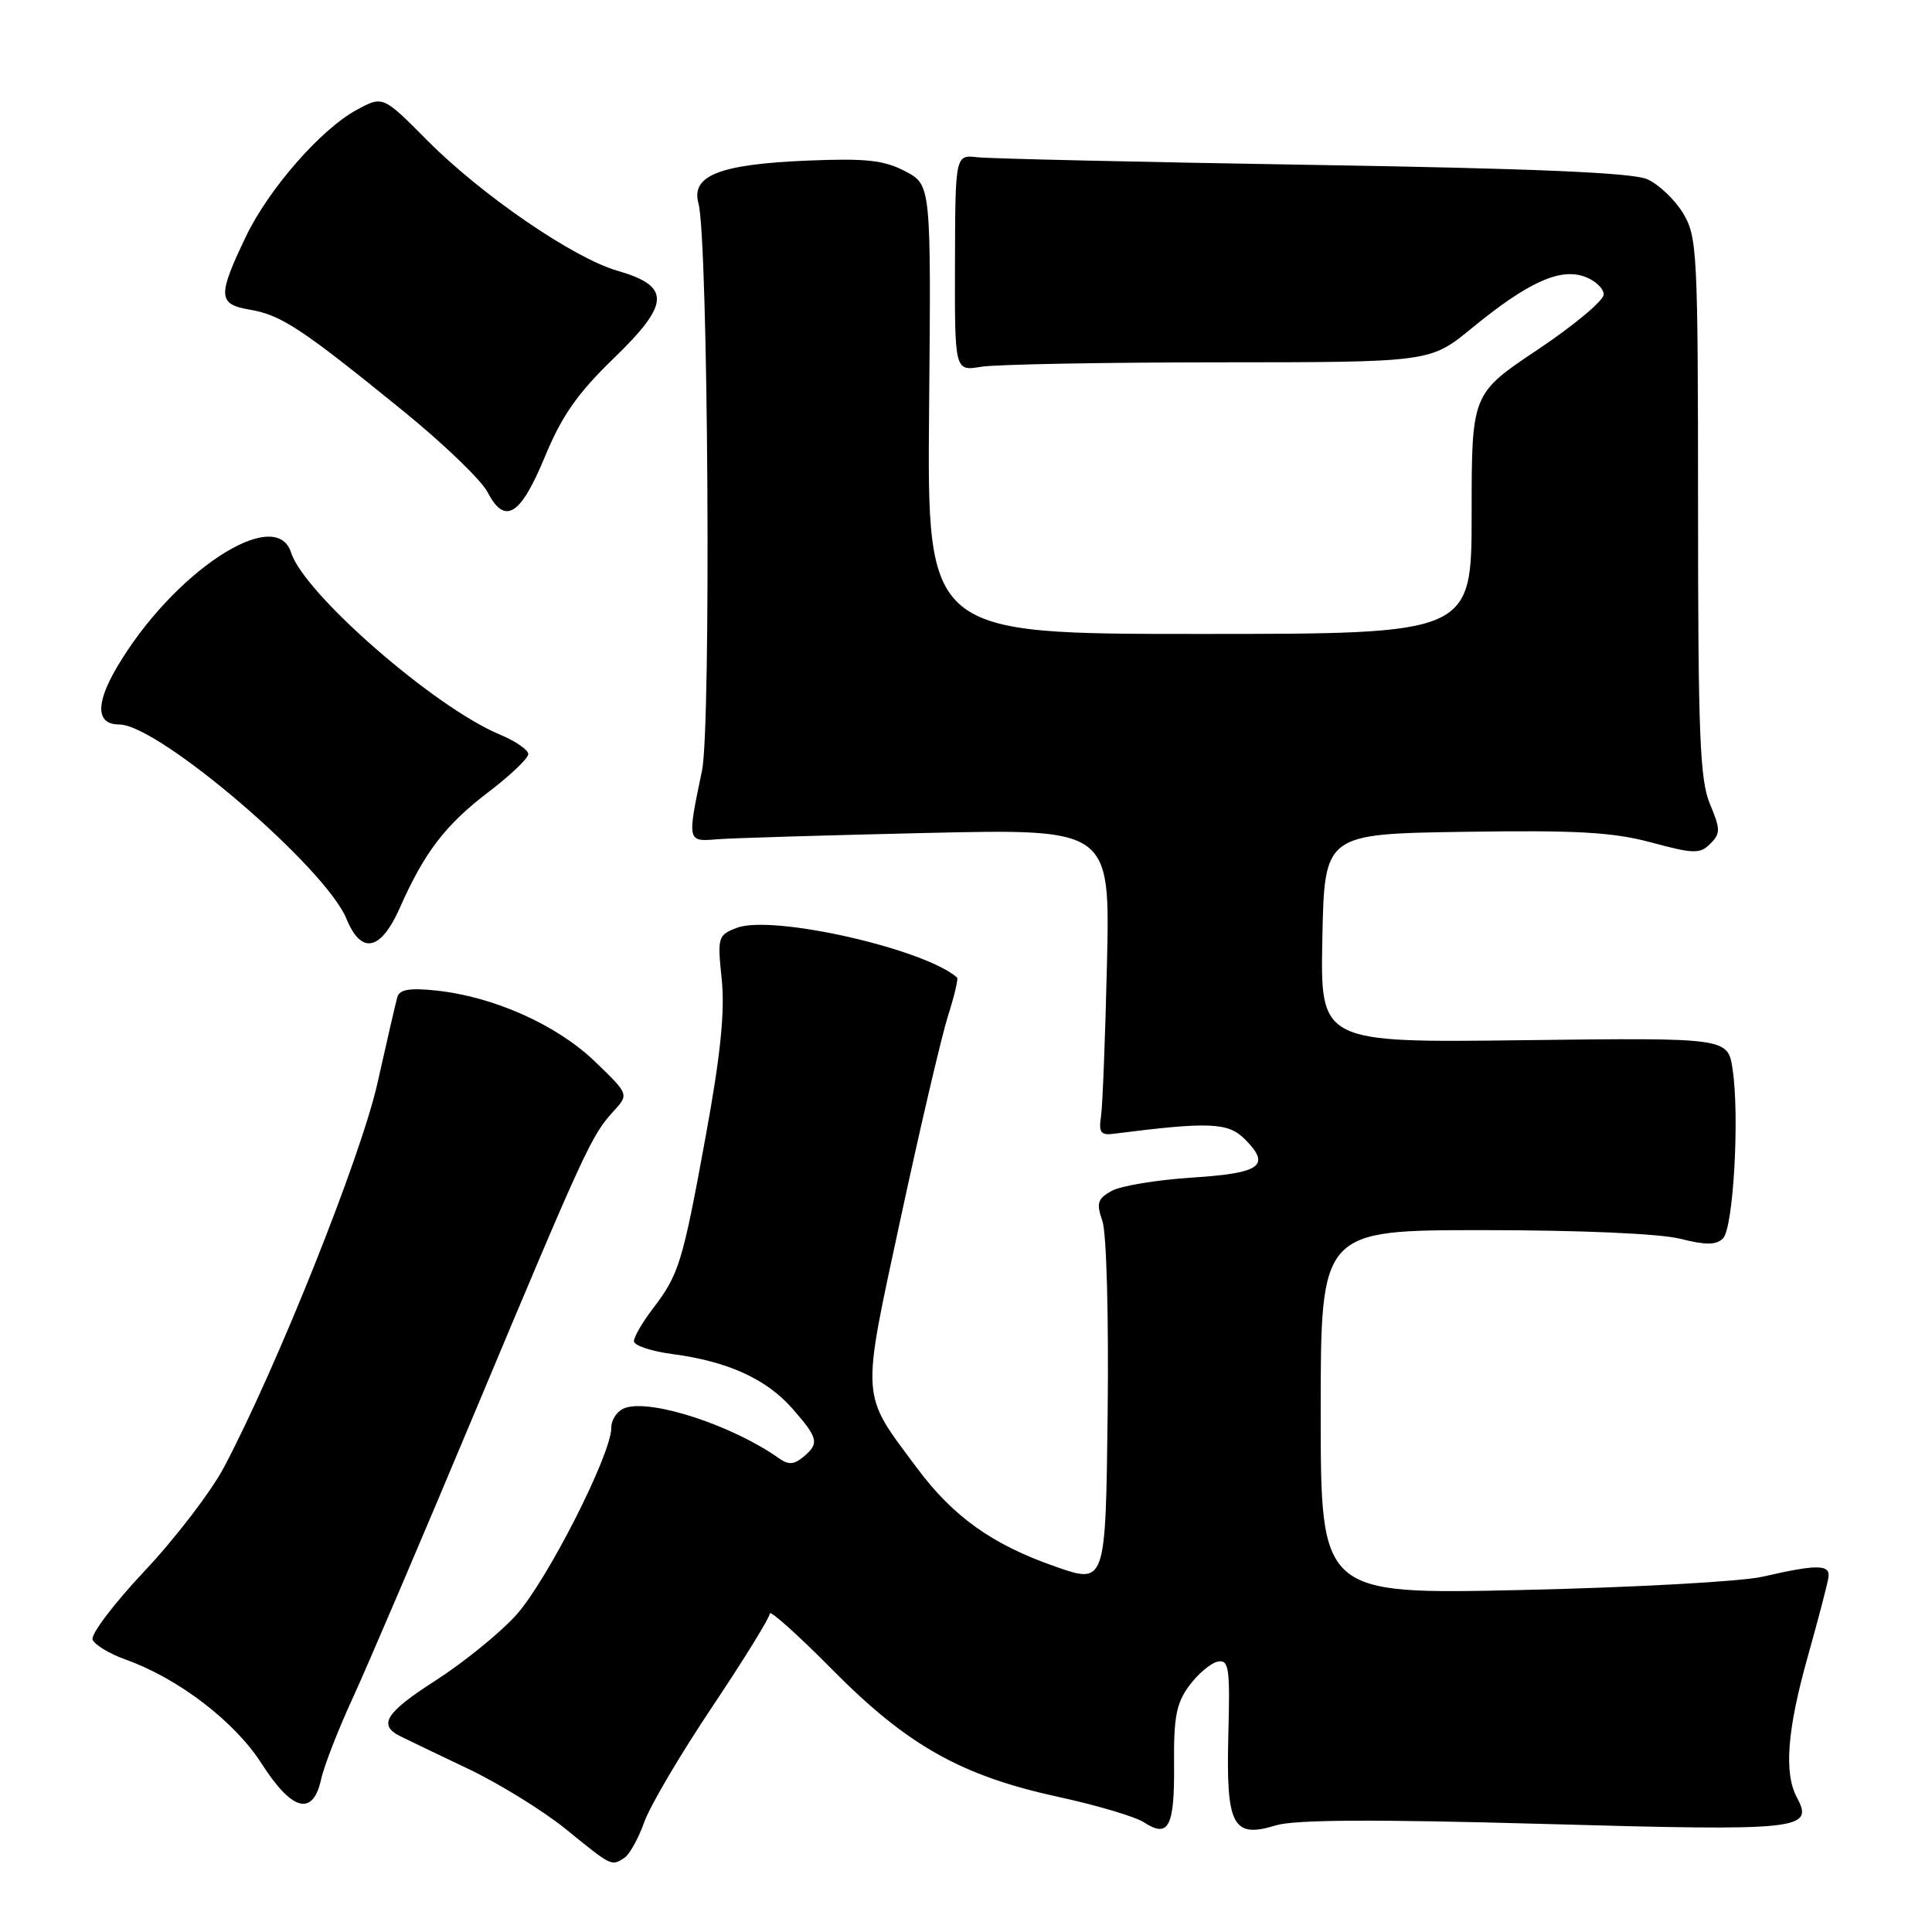 <?xml version="1.0" encoding="UTF-8" standalone="no"?>
<!DOCTYPE svg PUBLIC "-//W3C//DTD SVG 1.1//EN" "http://www.w3.org/Graphics/SVG/1.1/DTD/svg11.dtd" >
<svg xmlns="http://www.w3.org/2000/svg" xmlns:xlink="http://www.w3.org/1999/xlink" version="1.1" viewBox="0 0 256 256">
 <g >
 <path fill="currentColor"
d=" M 82.72 246.19 C 83.39 245.77 84.58 243.64 85.36 241.46 C 86.13 239.28 90.20 232.39 94.39 226.14 C 98.57 219.89 102.00 214.34 102.00 213.81 C 102.00 213.29 105.71 216.61 110.25 221.20 C 120.20 231.27 127.34 235.29 140.20 238.09 C 145.32 239.20 150.44 240.72 151.58 241.47 C 154.85 243.60 155.64 242.08 155.57 233.82 C 155.51 227.51 155.87 225.65 157.61 223.32 C 158.76 221.77 160.46 220.35 161.37 220.17 C 162.84 219.89 163.00 220.99 162.76 229.89 C 162.45 241.92 163.34 243.63 169.06 241.87 C 171.55 241.11 182.04 241.05 204.55 241.68 C 238.66 242.64 240.39 242.46 238.10 238.18 C 236.36 234.94 236.81 229.22 239.54 219.50 C 240.93 214.55 242.17 209.82 242.28 209.00 C 242.53 207.27 240.80 207.26 233.50 208.93 C 230.75 209.56 216.46 210.35 201.75 210.68 C 175.00 211.28 175.00 211.28 175.00 187.14 C 175.00 163.00 175.00 163.00 196.56 163.00 C 209.32 163.00 219.95 163.46 222.62 164.14 C 226.05 165.00 227.41 164.99 228.31 164.09 C 229.68 162.72 230.52 147.93 229.58 141.69 C 228.95 137.50 228.95 137.50 201.95 137.83 C 174.94 138.17 174.94 138.17 175.22 124.33 C 175.50 110.50 175.50 110.50 194.00 110.22 C 208.91 109.99 213.72 110.26 218.80 111.63 C 224.44 113.15 225.26 113.17 226.62 111.80 C 227.99 110.44 227.98 109.89 226.57 106.52 C 225.24 103.34 225.00 97.26 225.00 67.13 C 224.99 33.28 224.89 31.34 223.00 28.23 C 221.90 26.42 219.76 24.40 218.25 23.74 C 216.32 22.88 203.05 22.32 174.00 21.85 C 151.18 21.48 131.17 21.02 129.54 20.84 C 126.58 20.50 126.58 20.50 126.54 34.84 C 126.50 49.18 126.50 49.18 130.00 48.60 C 131.93 48.28 146.10 48.02 161.51 48.01 C 189.51 48.00 189.51 48.00 195.00 43.50 C 202.39 37.44 206.64 35.49 209.93 36.64 C 211.34 37.14 212.50 38.21 212.50 39.02 C 212.50 39.82 208.56 43.12 203.75 46.33 C 195.00 52.18 195.00 52.18 195.00 68.09 C 195.00 84.00 195.00 84.00 158.93 84.00 C 122.85 84.00 122.85 84.00 123.11 54.25 C 123.38 24.50 123.38 24.50 119.94 22.69 C 117.13 21.22 114.76 20.96 107.00 21.28 C 95.36 21.76 91.53 23.26 92.55 26.95 C 93.84 31.57 94.24 96.25 93.02 102.11 C 91.05 111.53 91.05 111.54 95.00 111.21 C 96.92 111.05 109.43 110.68 122.79 110.37 C 147.09 109.82 147.09 109.82 146.68 127.66 C 146.45 137.47 146.10 146.62 145.88 148.00 C 145.57 150.02 145.88 150.45 147.50 150.24 C 160.18 148.62 162.72 148.72 164.93 150.93 C 168.46 154.46 167.11 155.45 157.92 156.04 C 153.29 156.34 148.51 157.13 147.30 157.80 C 145.43 158.84 145.25 159.42 146.07 161.78 C 146.62 163.34 146.92 174.45 146.77 187.23 C 146.50 209.91 146.50 209.91 139.84 207.58 C 131.49 204.67 126.32 200.98 121.52 194.54 C 113.97 184.40 114.07 185.92 119.37 161.30 C 121.95 149.31 124.76 137.32 125.60 134.66 C 126.45 131.99 127.00 129.69 126.82 129.53 C 122.47 125.71 102.34 121.16 97.65 122.94 C 95.12 123.90 95.05 124.16 95.63 129.76 C 96.07 133.97 95.49 139.73 93.52 150.50 C 90.44 167.35 89.98 168.85 86.50 173.41 C 85.12 175.21 84.00 177.15 84.00 177.72 C 84.00 178.28 86.29 179.05 89.10 179.42 C 96.43 180.39 101.54 182.71 104.99 186.64 C 108.44 190.57 108.60 191.26 106.42 193.07 C 105.18 194.09 104.46 194.12 103.17 193.20 C 97.11 188.91 86.46 185.40 82.91 186.53 C 81.84 186.87 81.00 188.05 81.00 189.20 C 81.00 192.71 72.49 209.46 68.39 214.01 C 66.25 216.38 61.43 220.29 57.68 222.70 C 51.07 226.94 50.05 228.58 53.06 230.07 C 53.85 230.47 57.88 232.40 62.00 234.36 C 66.12 236.32 71.97 239.93 75.00 242.39 C 81.08 247.33 80.99 247.29 82.72 246.19 Z  M 42.55 235.77 C 42.94 233.99 44.82 229.16 46.73 225.02 C 48.64 220.88 56.01 203.63 63.11 186.67 C 77.50 152.33 78.37 150.44 81.29 147.25 C 83.35 145.00 83.35 145.00 78.77 140.60 C 73.73 135.77 65.36 132.04 57.77 131.25 C 54.28 130.88 52.93 131.11 52.65 132.12 C 52.43 132.88 51.25 138.00 50.02 143.50 C 47.83 153.29 36.69 181.16 29.69 194.40 C 27.97 197.65 23.24 203.83 19.17 208.15 C 15.11 212.47 12.00 216.57 12.27 217.26 C 12.53 217.94 14.49 219.13 16.62 219.89 C 23.63 222.39 31.08 228.09 34.66 233.68 C 38.69 239.98 41.46 240.72 42.55 235.77 Z  M 53.00 120.25 C 56.23 112.94 59.03 109.28 64.75 104.93 C 67.64 102.73 70.00 100.48 70.00 99.92 C 70.00 99.36 68.31 98.20 66.25 97.34 C 57.61 93.76 40.30 78.67 38.57 73.22 C 36.54 66.82 22.85 75.86 15.46 88.47 C 12.62 93.32 12.75 96.00 15.81 96.00 C 21.00 96.00 43.11 114.92 45.91 121.75 C 47.88 126.55 50.46 126.00 53.00 120.25 Z  M 72.21 60.50 C 74.44 55.10 76.53 52.11 81.38 47.42 C 88.82 40.22 88.90 37.92 81.80 35.87 C 75.99 34.20 63.81 25.85 56.62 18.61 C 50.74 12.68 50.74 12.68 47.28 14.55 C 42.56 17.09 35.62 25.02 32.60 31.31 C 28.81 39.23 28.86 40.31 33.09 41.03 C 37.25 41.73 39.95 43.51 53.31 54.36 C 58.70 58.73 63.79 63.62 64.61 65.22 C 66.90 69.63 68.97 68.34 72.21 60.50 Z "/>
</g>
</svg>